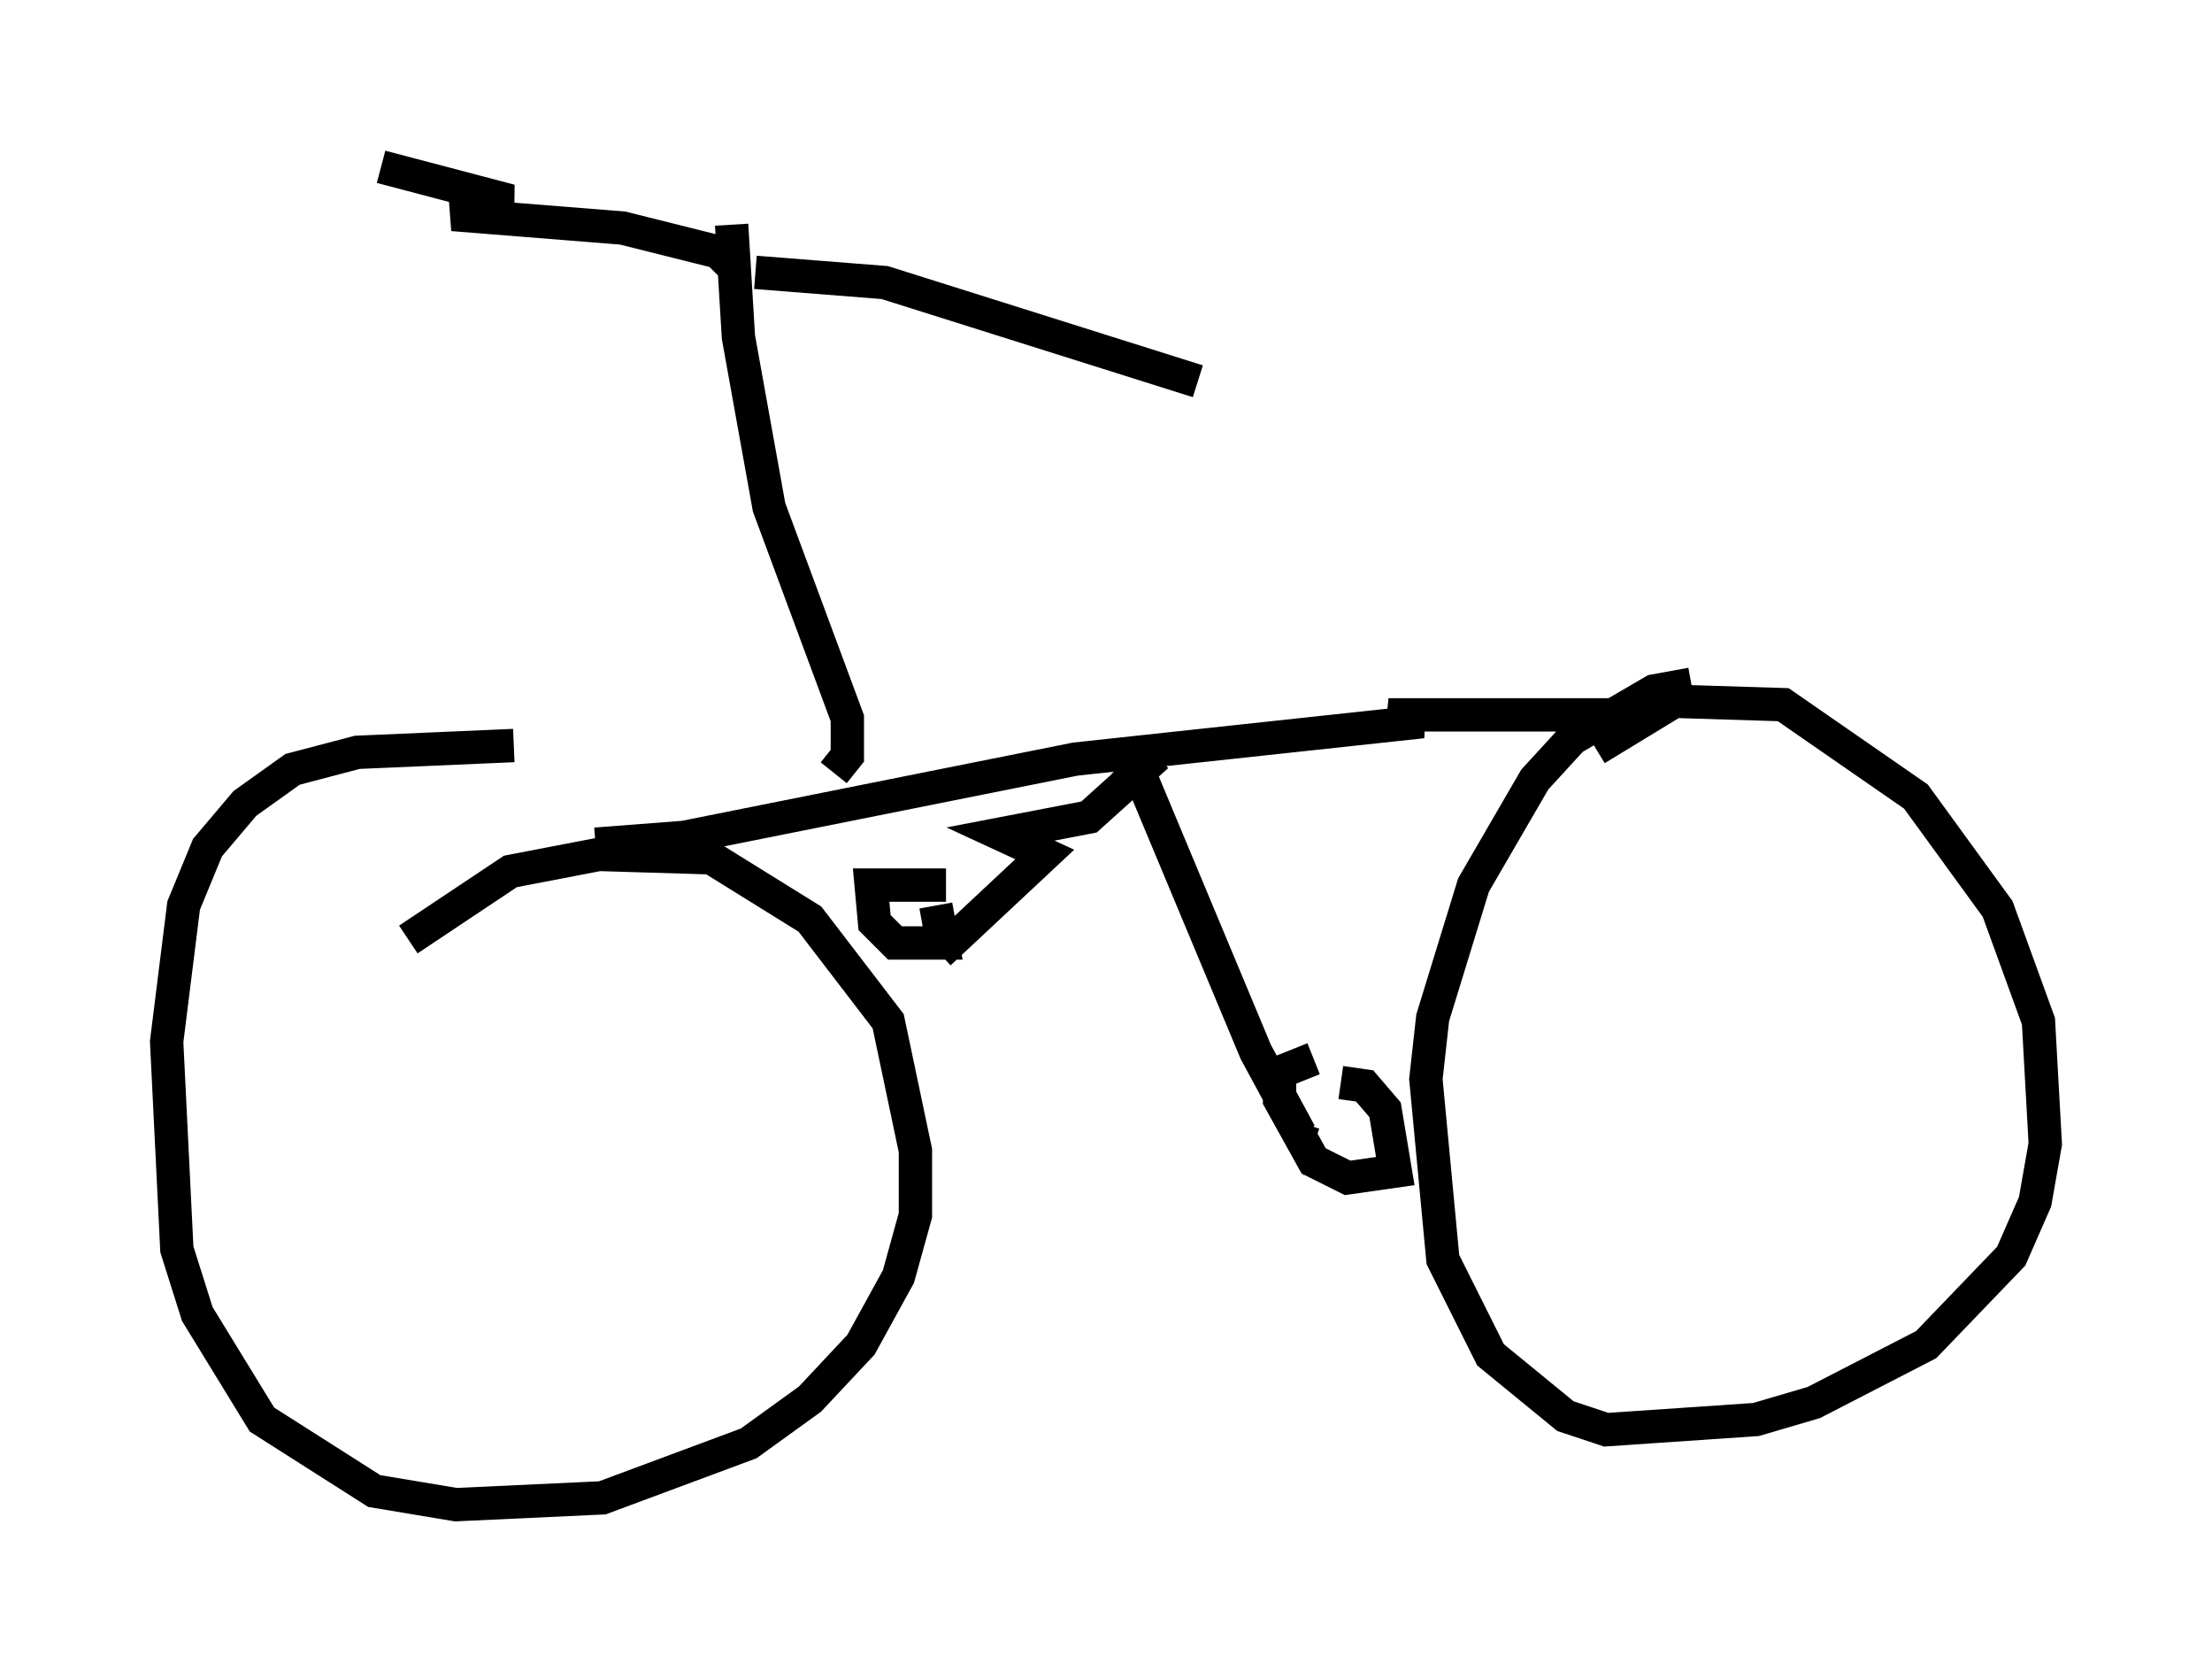<?xml version="1.0" encoding="utf-8" ?>
<svg baseProfile="full" height="50.119" version="1.1" width="66.351" xmlns="http://www.w3.org/2000/svg" xmlns:ev="http://www.w3.org/2001/xml-events" xmlns:xlink="http://www.w3.org/1999/xlink"><defs /><rect fill="white" height="50.119" width="66.351" x="0" y="0" /><path d="M11.227, 30.011 m1.021, -1.838 l3.063, -2.042 2.654, -0.51 l3.369, 0.102 2.96, 1.838 l2.348, 3.063 0.817, 3.879 l0.0, 1.94 -0.51, 1.838 l-1.123, 2.042 -1.531, 1.633 l-1.838, 1.327 -4.39, 1.633 l-4.39, 0.204 -2.45, -0.408 l-3.369, -2.144 -1.94, -3.165 l-0.613, -1.94 -0.306, -6.227 l0.51, -4.083 0.715, -1.735 l1.123, -1.327 1.429, -1.021 l1.94, -0.51 4.696, -0.204 m32.463, 0.102 l2.348, -1.429 3.267, 0.102 l3.981, 2.756 2.45, 3.369 l1.225, 3.369 0.204, 3.675 l-0.306, 1.735 -0.715, 1.633 l-2.552, 2.654 -3.369, 1.735 l-1.735, 0.51 -4.492, 0.306 l-1.225, -0.408 -2.246, -1.838 l-1.429, -2.858 -0.51, -5.41 l0.204, -1.838 1.225, -3.981 l1.838, -3.165 1.123, -1.225 l2.45, -1.429 1.123, -0.204 m-1.633, 1.327 l-0.51, -0.408 -6.942, 0.0 l1.021, 0.204 -10.413, 1.123 l-11.74, 2.348 -2.654, 0.204 m15.823, -2.45 l0.613, 0.613 3.369, 8.065 l1.327, 2.45 0.102, -0.306 m-4.39, -11.025 l-2.042, 1.838 -2.654, 0.51 l1.327, 0.613 -3.165, 2.96 m-0.102, -1.429 l0.204, 1.123 -1.429, 0.0 l-0.613, -0.613 -0.102, -1.123 l2.246, 0.0 m11.842, 5.921 l0.715, 0.102 0.613, 0.715 l0.306, 1.838 -1.429, 0.204 l-1.021, -0.51 -1.021, -1.838 l0.0, -0.817 1.021, -0.408 m-14.394, -8.575 l0.408, -0.51 0.0, -1.123 l-2.348, -6.329 -0.919, -5.104 l-0.204, -3.369 m0.204, 1.429 l-0.613, -0.613 -2.858, -0.715 l-5.104, -0.408 1.735, -0.408 l-3.879, -1.021 m11.229, 3.165 l3.879, 0.306 9.392, 2.96 " fill="none" stroke="black" stroke-width="1" /></svg>